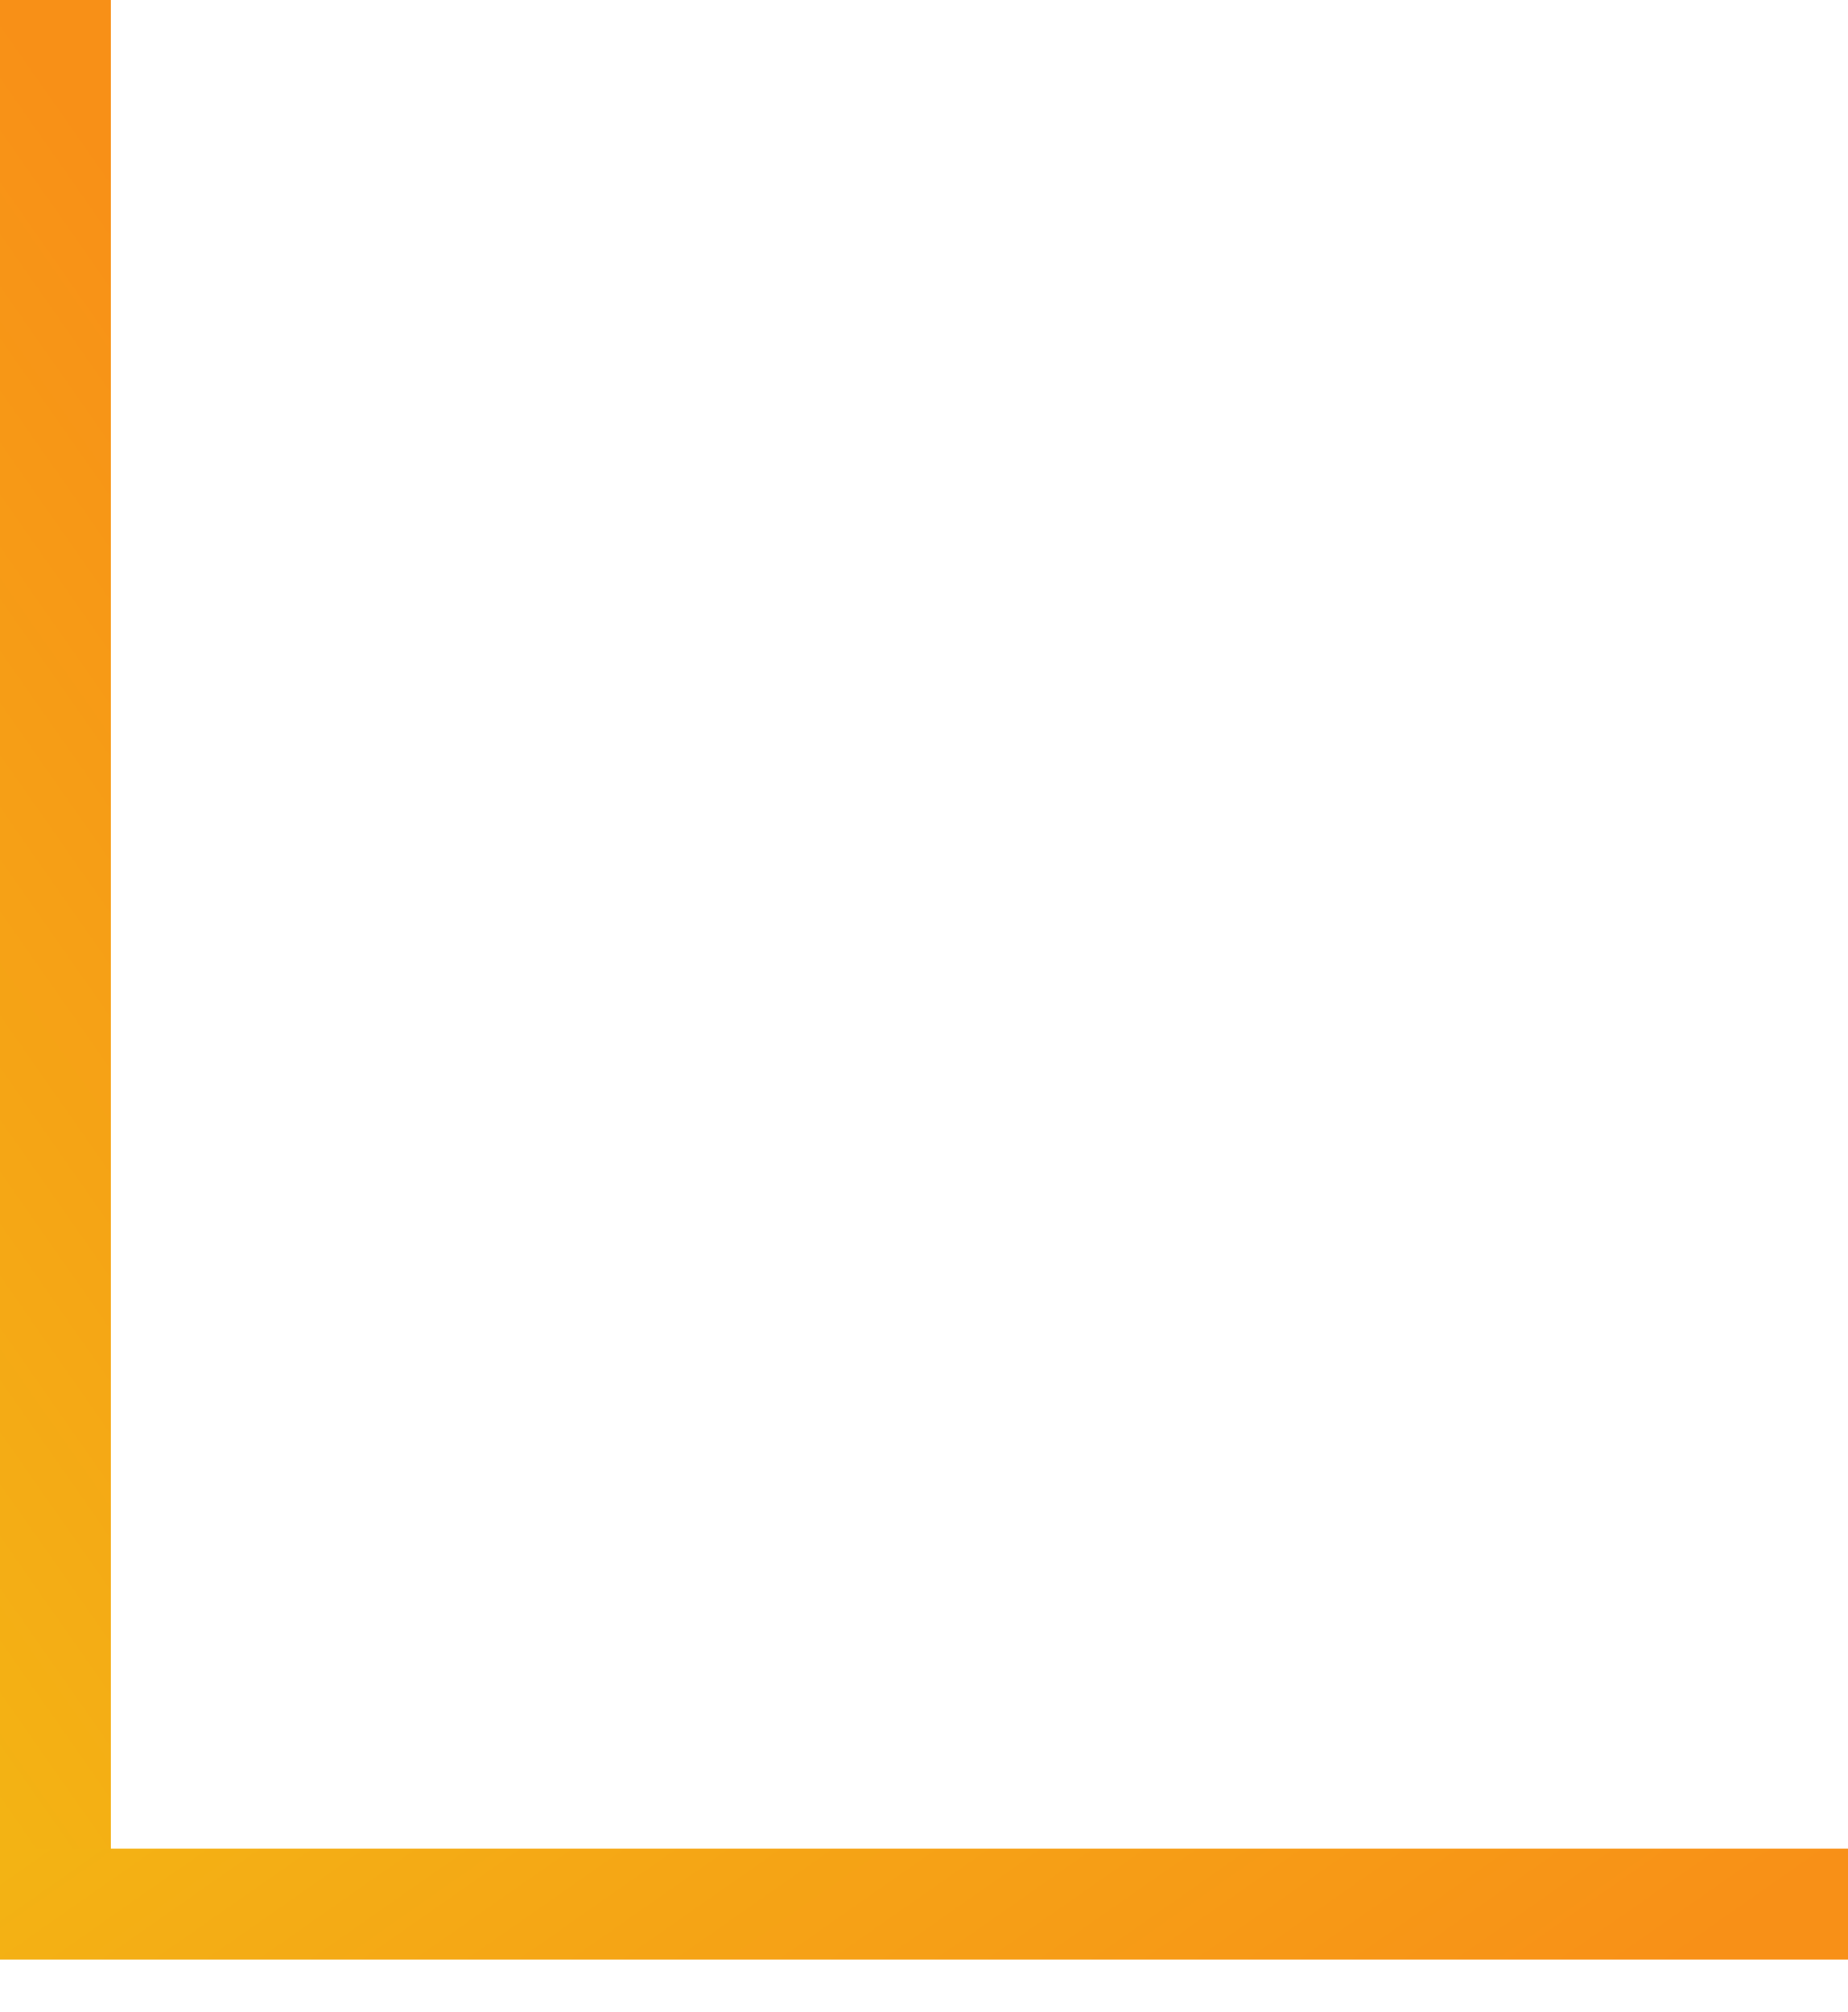 <svg width="34" height="37" viewBox="0 0 34 37" fill="none" xmlns="http://www.w3.org/2000/svg">
<line x1="1.02" y1="-4.45856e-08" x2="1.02" y2="34" stroke="url(#paint0_linear)" stroke-width="2.04"/>
<line x1="34" y1="35.02" y2="35.02" stroke="url(#paint1_linear)" stroke-width="2.04"/>
<defs>
<linearGradient id="paint0_linear" x1="0" y1="0" x2="-16.637" y2="11.629" gradientUnits="userSpaceOnUse">
<stop stop-color="#F89017"/>
<stop offset="1" stop-color="#F3B514"/>
</linearGradient>
<linearGradient id="paint1_linear" x1="34" y1="34" x2="22.371" y2="17.363" gradientUnits="userSpaceOnUse">
<stop stop-color="#F89017"/>
<stop offset="1" stop-color="#F3B514"/>
</linearGradient>
</defs>
</svg>
